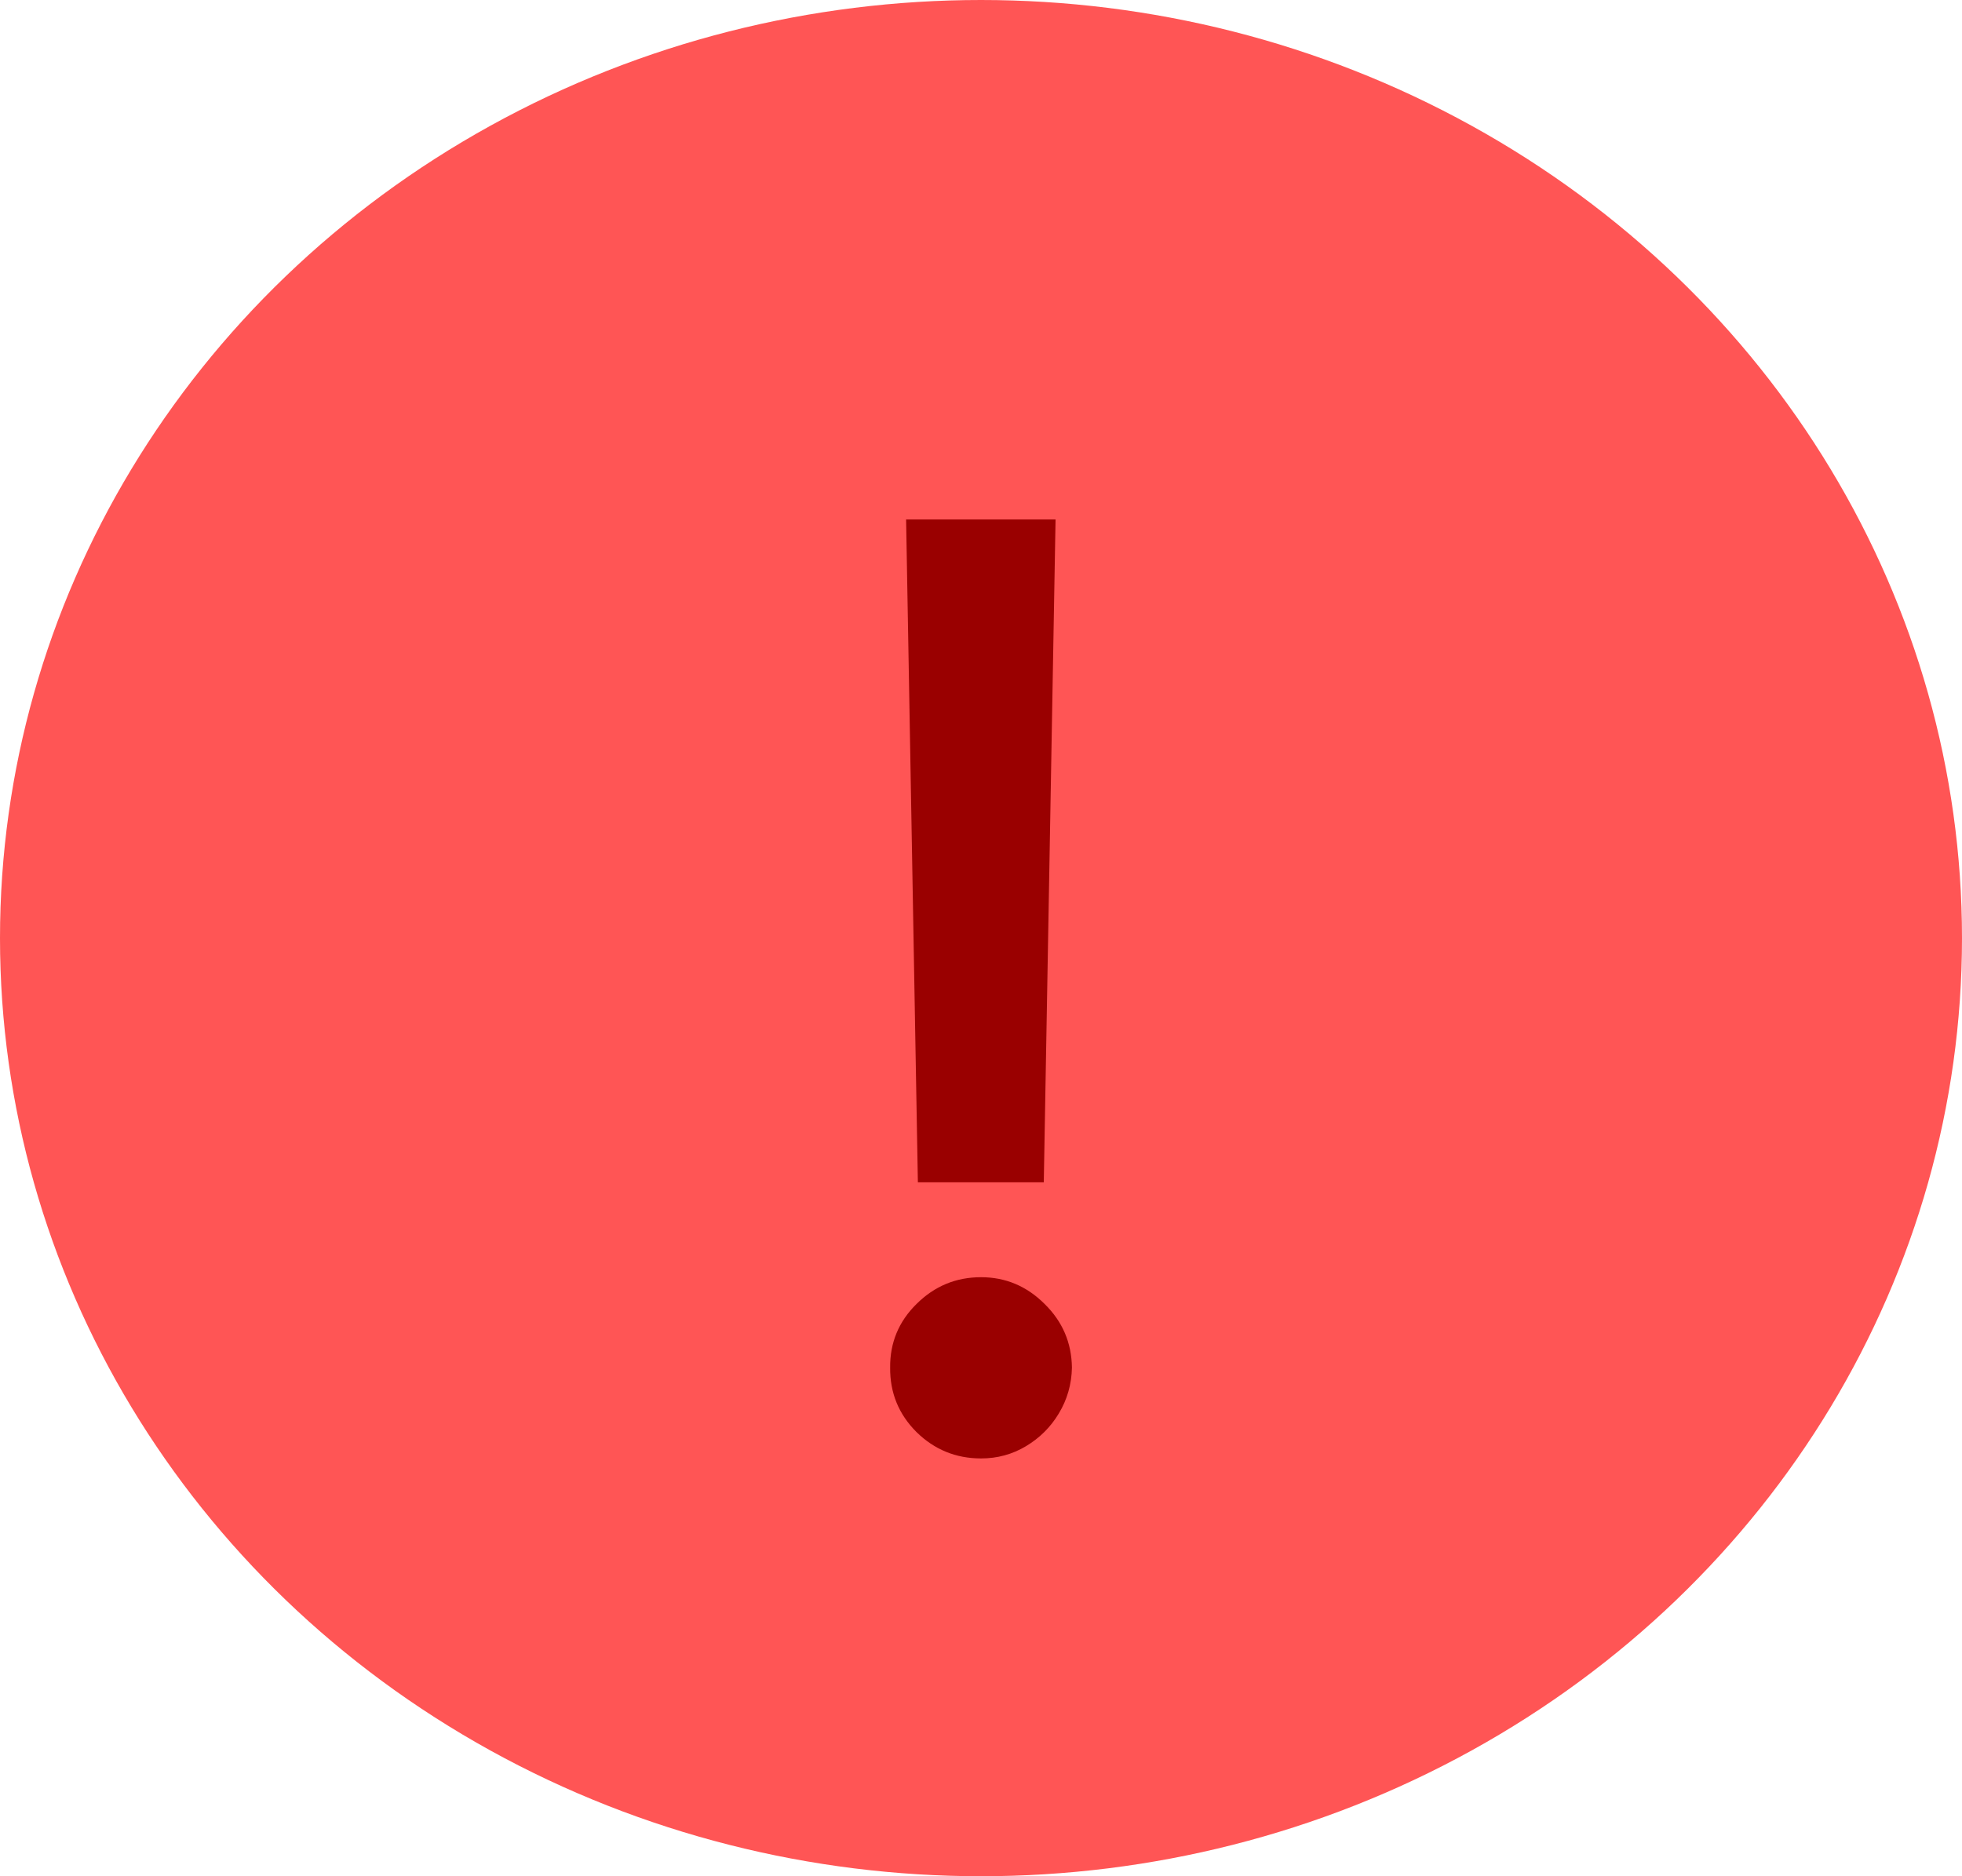 <svg width="23" height="22" viewBox="0 0 23 22" fill="none" xmlns="http://www.w3.org/2000/svg">
<ellipse cx="11.5" cy="11" rx="11.5" ry="11" fill="#FF5555"/>
<path d="M12.374 6.091L12.236 13.863H10.76L10.622 6.091H12.374ZM11.501 17.101C11.206 17.101 10.954 16.998 10.744 16.792C10.535 16.583 10.432 16.331 10.435 16.036C10.432 15.745 10.535 15.496 10.744 15.29C10.954 15.081 11.206 14.976 11.501 14.976C11.788 14.976 12.037 15.081 12.246 15.29C12.456 15.496 12.562 15.745 12.566 16.036C12.562 16.231 12.511 16.41 12.412 16.574C12.316 16.734 12.188 16.861 12.028 16.957C11.868 17.053 11.692 17.101 11.501 17.101Z" fill="#9A0000"/>
</svg>
